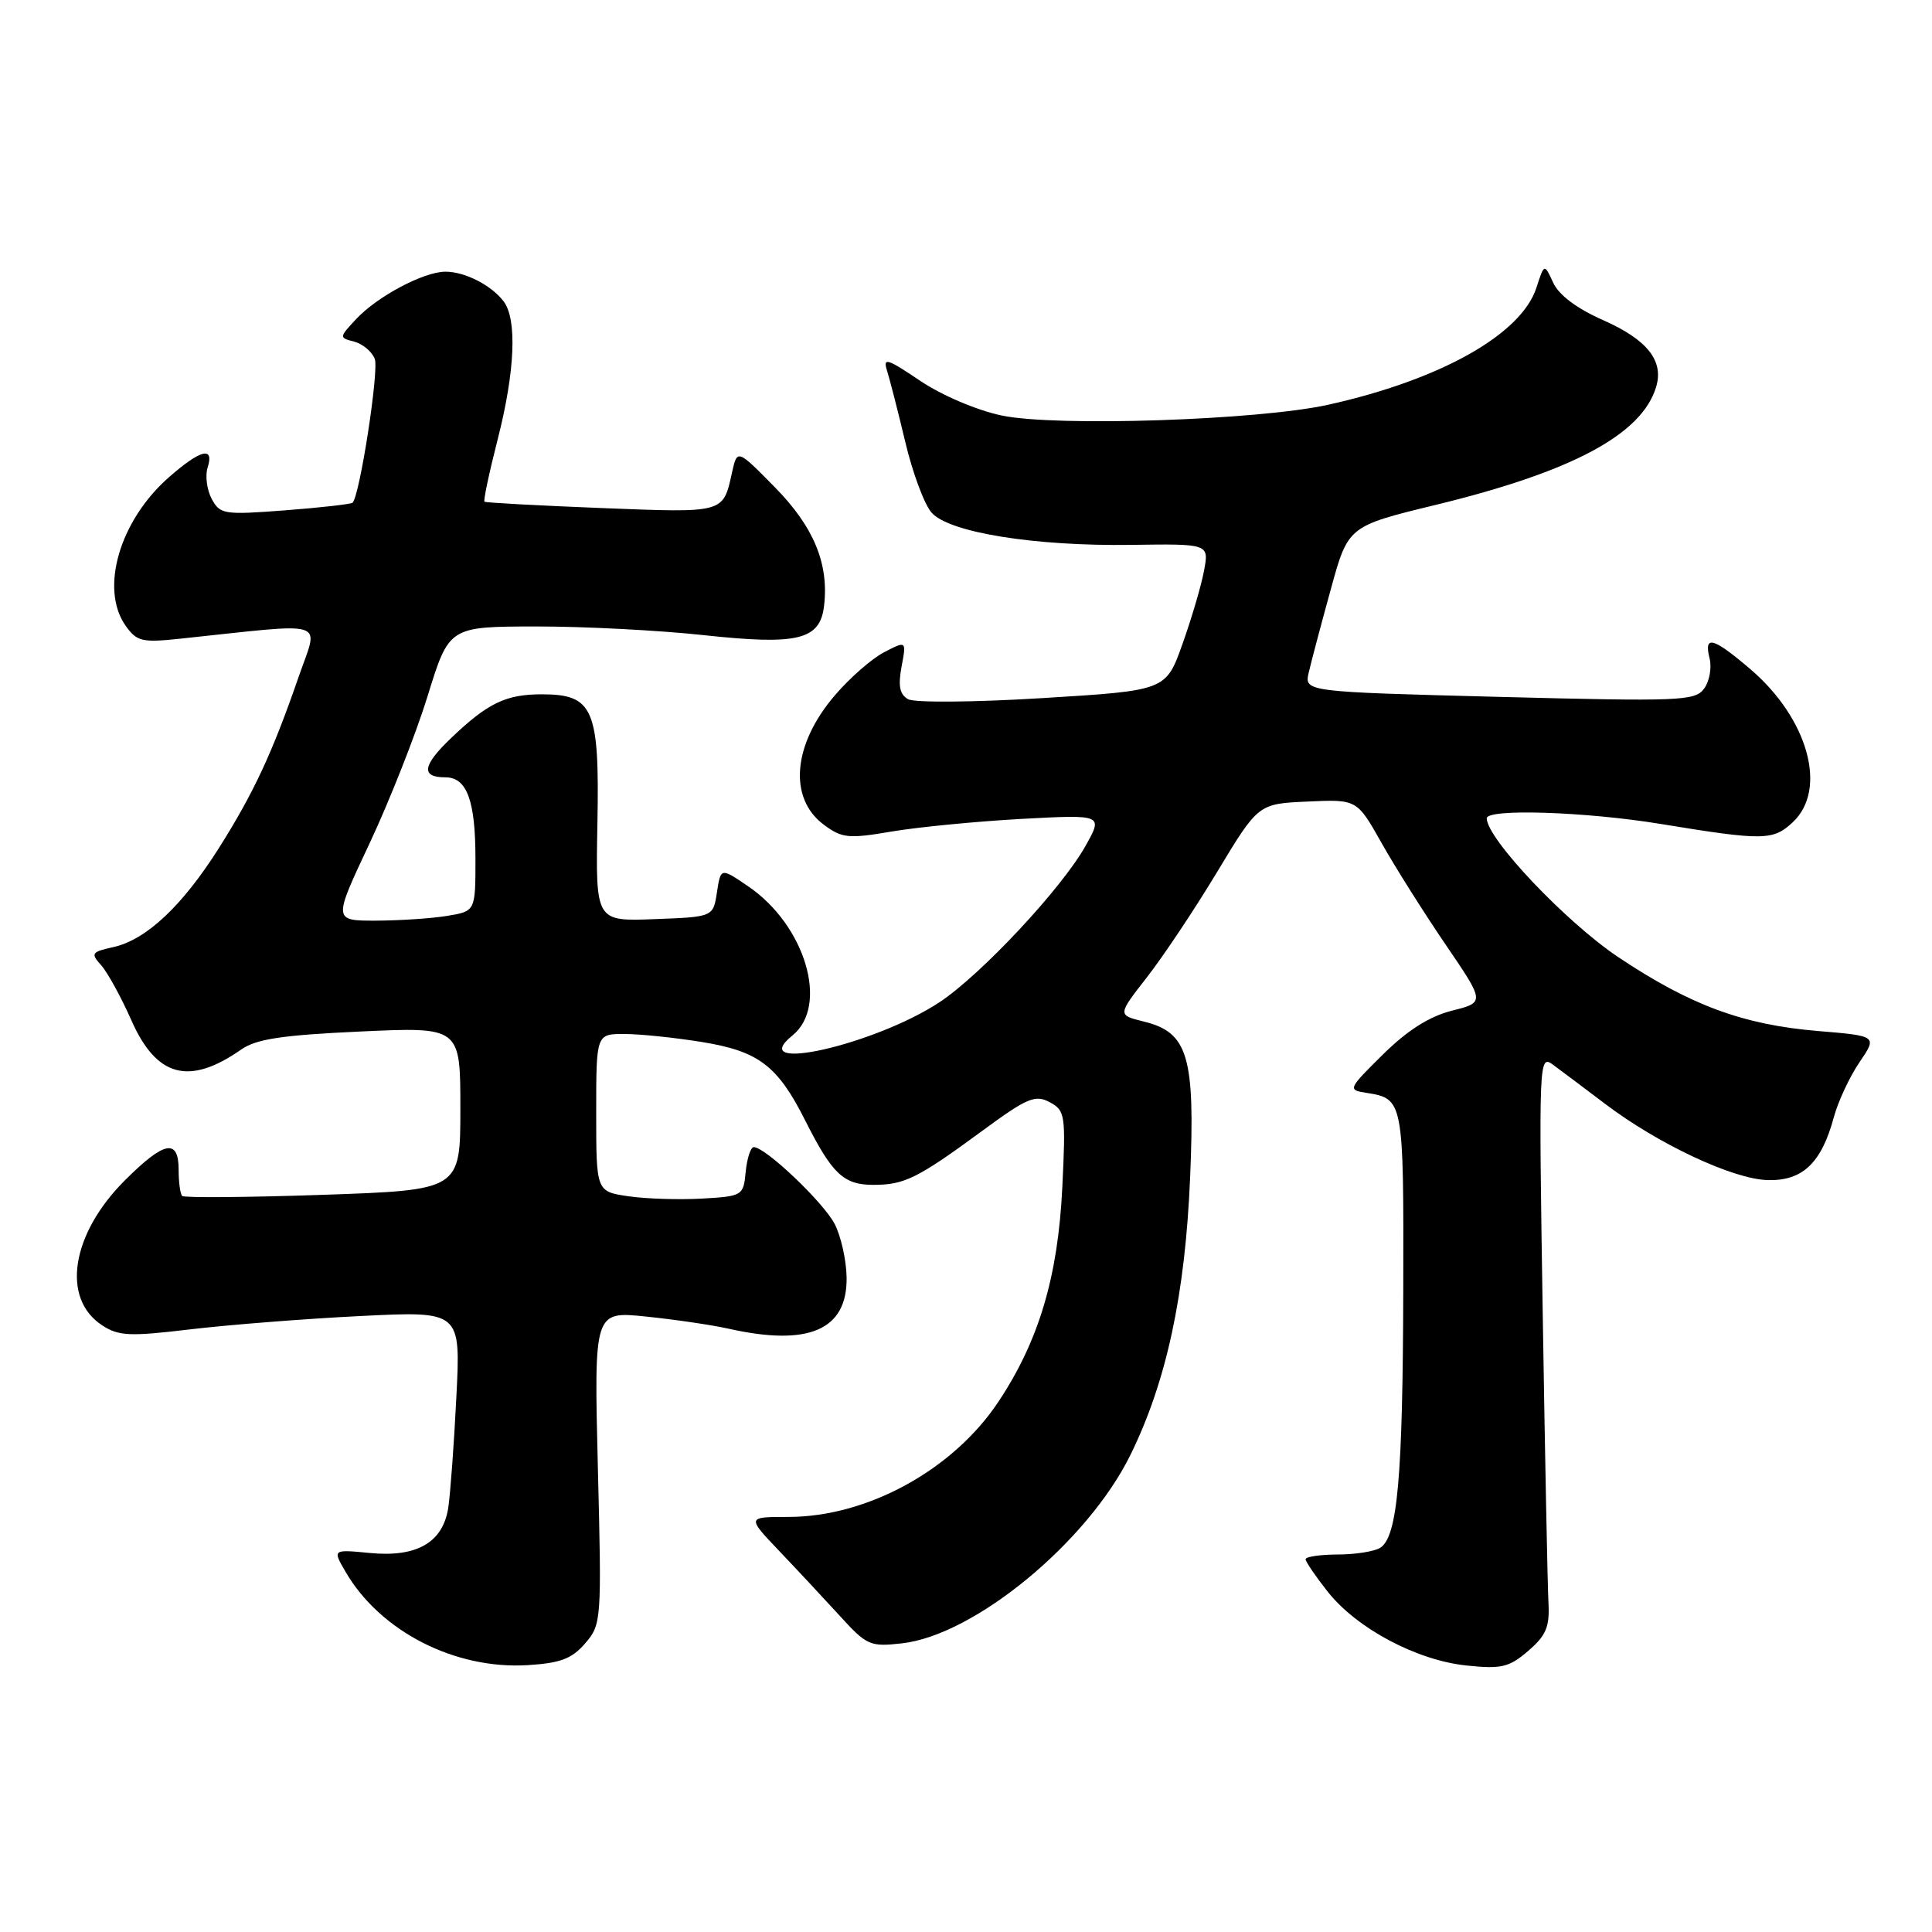 <?xml version="1.0" encoding="UTF-8" standalone="no"?>
<!DOCTYPE svg PUBLIC "-//W3C//DTD SVG 1.1//EN" "http://www.w3.org/Graphics/SVG/1.1/DTD/svg11.dtd" >
<svg xmlns="http://www.w3.org/2000/svg" xmlns:xlink="http://www.w3.org/1999/xlink" version="1.1" viewBox="0 0 256 256">
 <g >
 <path fill="currentColor"
d=" M 77.54 217.75 C 79.70 215.24 79.73 214.75 79.22 194.46 C 78.71 173.74 78.71 173.74 85.60 174.45 C 89.40 174.84 94.30 175.56 96.50 176.05 C 107.17 178.45 112.28 176.23 112.18 169.27 C 112.15 167.00 111.44 163.81 110.59 162.17 C 109.10 159.30 101.42 152.00 99.88 152.00 C 99.47 152.00 98.99 153.46 98.81 155.25 C 98.51 158.44 98.40 158.51 93.00 158.82 C 89.97 158.99 85.59 158.85 83.25 158.51 C 79.00 157.88 79.00 157.88 79.00 147.44 C 79.00 137.00 79.00 137.00 82.75 137.01 C 84.81 137.01 89.42 137.49 93.00 138.07 C 100.53 139.29 103.04 141.20 106.71 148.50 C 110.27 155.57 111.79 157.00 115.72 157.00 C 119.86 157.00 121.58 156.14 130.20 149.81 C 136.09 145.48 137.17 145.02 139.08 146.04 C 141.15 147.15 141.23 147.71 140.76 157.35 C 140.19 169.15 137.66 177.67 132.30 185.73 C 126.31 194.76 114.93 201.00 104.47 201.00 C 98.96 201.00 98.96 201.00 103.23 205.49 C 105.58 207.95 109.20 211.84 111.28 214.11 C 114.84 218.03 115.30 218.23 119.52 217.75 C 129.14 216.67 144.10 204.33 149.78 192.80 C 154.57 183.07 157.05 171.52 157.70 155.96 C 158.37 139.97 157.42 136.79 151.56 135.36 C 148.07 134.50 148.07 134.50 151.97 129.50 C 154.12 126.75 158.32 120.45 161.30 115.50 C 166.73 106.50 166.73 106.50 173.27 106.21 C 179.80 105.91 179.80 105.91 183.07 111.71 C 184.86 114.89 188.68 120.95 191.55 125.16 C 196.77 132.82 196.77 132.82 192.39 133.92 C 189.40 134.68 186.50 136.51 183.25 139.72 C 178.63 144.28 178.57 144.42 181.00 144.80 C 185.98 145.58 186.00 145.69 185.94 170.87 C 185.88 195.79 185.18 203.64 182.89 205.09 C 182.13 205.57 179.59 205.98 177.25 205.98 C 174.91 205.99 173.00 206.27 173.00 206.61 C 173.00 206.94 174.32 208.87 175.93 210.91 C 179.79 215.79 187.74 220.01 194.33 220.69 C 198.95 221.17 199.97 220.93 202.50 218.75 C 204.87 216.71 205.35 215.57 205.18 212.38 C 205.06 210.25 204.72 193.01 204.42 174.09 C 203.89 140.30 203.91 139.70 205.79 141.09 C 206.85 141.86 209.91 144.17 212.61 146.21 C 219.67 151.58 229.62 156.25 234.24 156.37 C 238.85 156.49 241.36 154.10 242.99 148.04 C 243.55 145.97 245.07 142.70 246.38 140.77 C 248.76 137.27 248.76 137.27 240.85 136.61 C 230.94 135.78 223.95 133.19 214.42 126.82 C 207.48 122.17 197.00 111.11 197.00 108.43 C 197.00 107.12 210.09 107.55 220.00 109.17 C 233.67 111.41 234.95 111.40 237.57 108.93 C 242.19 104.59 239.59 95.23 231.96 88.69 C 226.97 84.43 225.74 84.10 226.53 87.25 C 226.84 88.49 226.51 90.29 225.79 91.26 C 224.60 92.88 222.60 92.96 198.66 92.34 C 172.82 91.67 172.82 91.67 173.42 89.09 C 173.75 87.66 175.06 82.72 176.33 78.11 C 178.63 69.72 178.63 69.72 190.28 66.89 C 208.33 62.50 217.54 57.57 219.44 51.29 C 220.50 47.81 218.28 45.01 212.40 42.41 C 208.93 40.88 206.54 39.08 205.80 37.45 C 204.63 34.90 204.63 34.90 203.57 38.16 C 201.54 44.33 190.85 50.33 176.00 53.63 C 166.74 55.68 139.96 56.57 132.74 55.06 C 129.45 54.37 124.82 52.40 121.93 50.46 C 117.53 47.49 116.97 47.32 117.54 49.13 C 117.90 50.27 119.00 54.55 119.97 58.63 C 120.94 62.71 122.51 66.91 123.46 67.95 C 125.82 70.57 137.10 72.38 149.86 72.20 C 160.21 72.05 160.21 72.05 159.54 75.62 C 159.18 77.58 157.89 81.95 156.68 85.34 C 154.49 91.50 154.49 91.50 138.17 92.50 C 129.11 93.06 121.17 93.12 120.33 92.65 C 119.21 92.02 118.99 90.89 119.46 88.34 C 120.11 84.89 120.11 84.89 117.16 86.42 C 115.53 87.26 112.59 89.83 110.62 92.14 C 105.04 98.65 104.44 105.77 109.16 109.28 C 111.57 111.07 112.42 111.16 118.16 110.18 C 121.65 109.59 129.38 108.84 135.33 108.51 C 146.17 107.93 146.17 107.93 143.83 112.10 C 140.70 117.70 130.02 129.13 124.52 132.78 C 115.95 138.45 98.62 142.37 105.02 137.19 C 109.87 133.25 106.71 122.60 99.15 117.45 C 95.50 114.96 95.50 114.96 95.00 118.23 C 94.50 121.50 94.50 121.50 86.71 121.79 C 78.92 122.09 78.92 122.09 79.16 109.10 C 79.45 93.90 78.63 92.00 71.78 92.00 C 67.03 92.00 64.63 93.16 59.79 97.78 C 55.96 101.44 55.73 103.00 59.02 103.00 C 61.87 103.00 63.00 106.08 63.00 113.80 C 63.00 120.74 63.00 120.74 59.25 121.36 C 57.19 121.70 52.94 121.98 49.82 121.99 C 44.14 122.00 44.14 122.00 48.97 111.75 C 51.62 106.11 55.08 97.34 56.65 92.27 C 59.50 83.03 59.50 83.03 71.00 83.01 C 77.33 83.00 87.34 83.52 93.25 84.16 C 105.71 85.51 108.66 84.80 109.19 80.30 C 109.86 74.71 107.83 69.81 102.68 64.57 C 97.69 59.50 97.69 59.50 97.00 62.59 C 95.80 68.04 96.07 67.96 79.72 67.32 C 71.35 66.99 64.36 66.61 64.20 66.48 C 64.03 66.34 64.82 62.62 65.95 58.20 C 68.25 49.19 68.54 42.29 66.72 39.91 C 65.07 37.77 61.59 36.00 59.03 36.00 C 56.16 36.00 50.00 39.27 47.20 42.27 C 44.92 44.71 44.92 44.75 46.94 45.27 C 48.07 45.57 49.29 46.60 49.66 47.56 C 50.24 49.07 47.68 65.65 46.72 66.61 C 46.53 66.80 42.51 67.26 37.80 67.62 C 29.67 68.24 29.16 68.16 28.05 66.10 C 27.41 64.90 27.17 63.04 27.51 61.96 C 28.42 59.10 26.58 59.55 22.38 63.24 C 15.85 68.97 13.21 78.00 16.63 82.89 C 18.12 85.00 18.79 85.17 23.88 84.63 C 43.92 82.51 42.23 81.98 39.59 89.63 C 36.09 99.76 33.63 105.04 29.02 112.35 C 24.16 120.04 19.37 124.54 15.00 125.50 C 12.13 126.13 11.99 126.33 13.39 127.88 C 14.23 128.81 16.04 132.10 17.41 135.20 C 20.74 142.73 25.06 143.88 31.94 139.08 C 33.95 137.67 37.35 137.16 47.75 136.68 C 61.00 136.07 61.00 136.07 61.00 146.88 C 61.00 157.69 61.00 157.69 42.81 158.32 C 32.80 158.66 24.40 158.73 24.14 158.47 C 23.88 158.21 23.67 156.65 23.67 155.00 C 23.67 150.81 21.76 151.19 16.54 156.41 C 9.43 163.51 8.09 172.05 13.53 175.61 C 15.71 177.04 17.17 177.11 25.26 176.14 C 30.34 175.54 40.47 174.74 47.78 174.38 C 61.05 173.72 61.05 173.72 60.47 185.11 C 60.16 191.37 59.67 197.97 59.40 199.76 C 58.70 204.38 55.26 206.38 49.02 205.78 C 44.06 205.30 44.06 205.30 45.78 208.26 C 50.36 216.15 60.26 221.23 69.92 220.64 C 74.26 220.37 75.78 219.80 77.54 217.75 Z "/>
</g>
</svg>